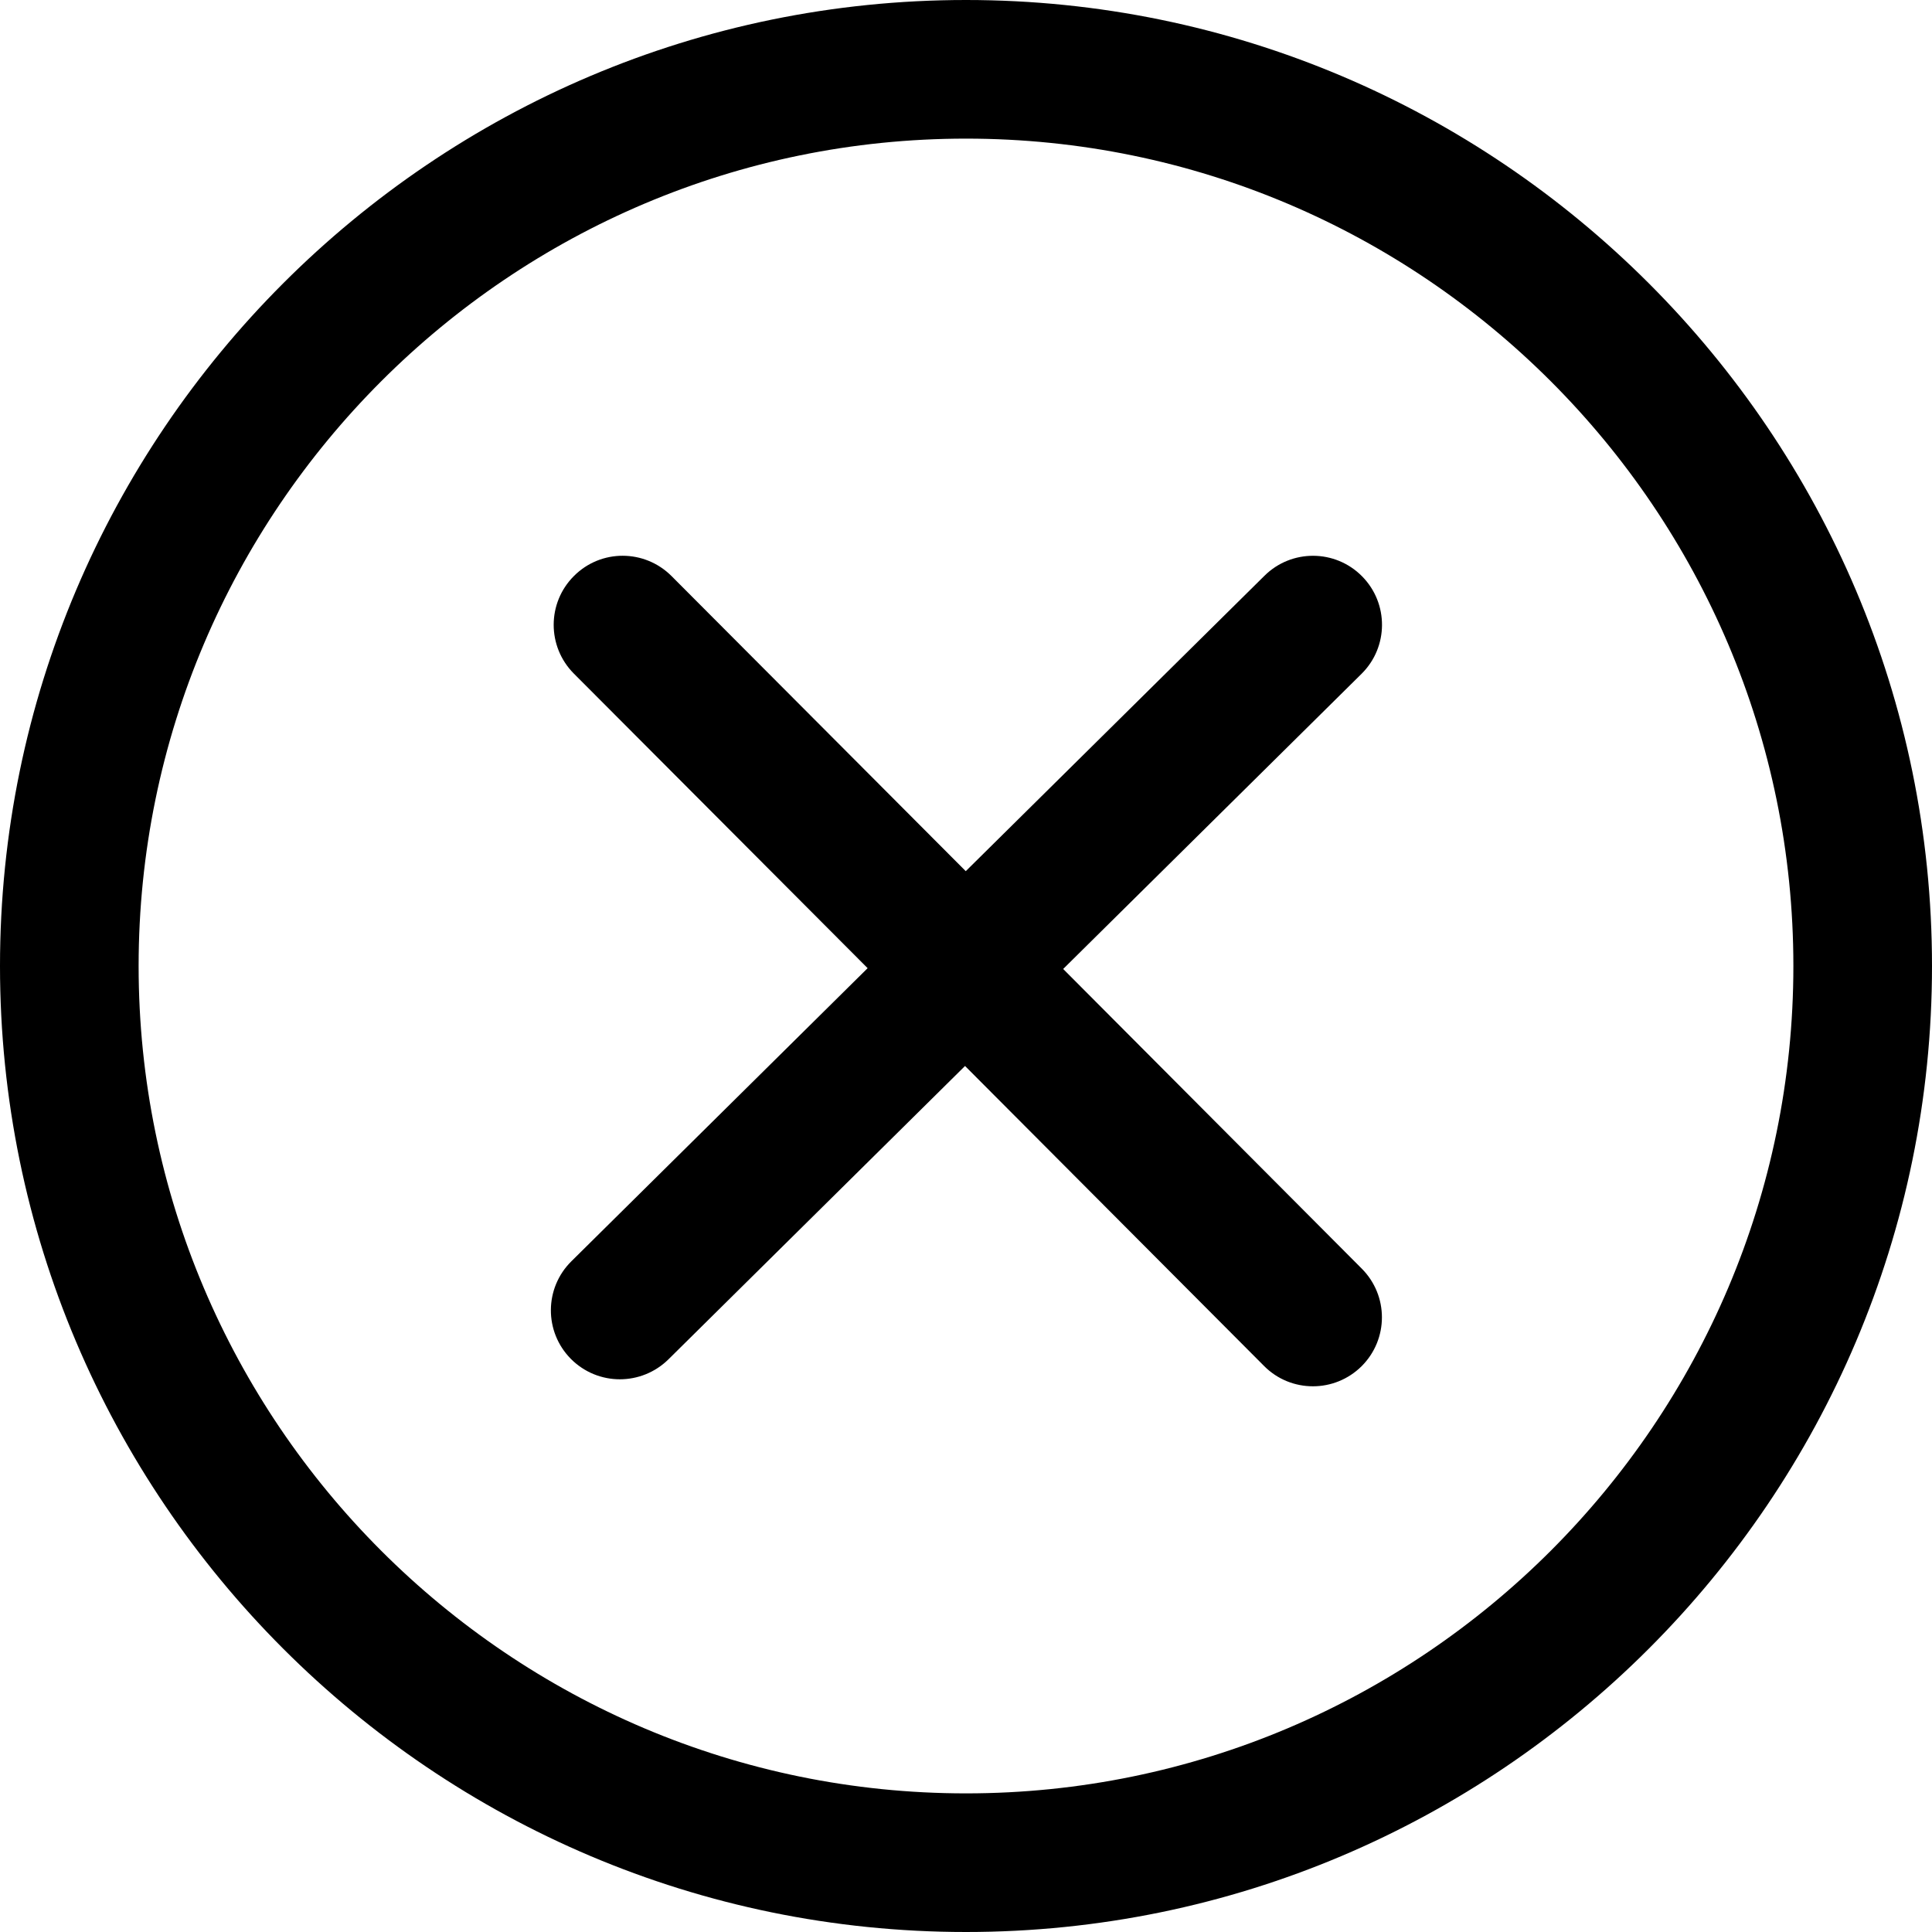 <?xml version="1.0" encoding="UTF-8"?>
<svg width="24px" height="24px" viewBox="0 0 24 24" version="1.1" xmlns="http://www.w3.org/2000/svg" xmlns:xlink="http://www.w3.org/1999/xlink">
    <title>关闭2</title>
    <g id="页面-1" stroke="none" stroke-width="1"  fill-rule="evenodd">
        <g id="关闭2"  fill-rule="nonzero">
            <path d="M12,24 C5.383,24 0,18.617 0,12 C0,5.383 5.383,0 12,0 C18.617,0 24,5.383 24,12 C24,18.617 18.617,24 12,24 Z M12,1.722 C6.333,1.722 1.722,6.333 1.722,12 C1.722,17.667 6.333,22.278 12,22.278 C17.667,22.278 22.278,17.667 22.278,12 C22.278,6.333 17.667,1.722 12,1.722 Z" id="形状"></path>
            <path d="M13.207,12.037 L16.913,8.371 C17.25,8.038 17.253,7.496 16.92,7.159 C16.587,6.822 16.044,6.819 15.708,7.152 L11.997,10.822 L8.342,7.156 C8.007,6.821 7.465,6.819 7.13,7.155 C6.795,7.489 6.794,8.031 7.128,8.367 L10.778,12.027 L7.098,15.668 C6.761,16.001 6.758,16.543 7.091,16.88 C7.259,17.049 7.479,17.134 7.7,17.134 C7.918,17.134 8.136,17.051 8.303,16.887 L11.988,13.242 L15.703,16.969 C15.87,17.137 16.089,17.221 16.31,17.221 C16.529,17.221 16.748,17.137 16.915,16.971 C17.25,16.636 17.251,16.095 16.916,15.759 L13.207,12.037 Z" id="路径"></path>
        </g>
    </g>
</svg>